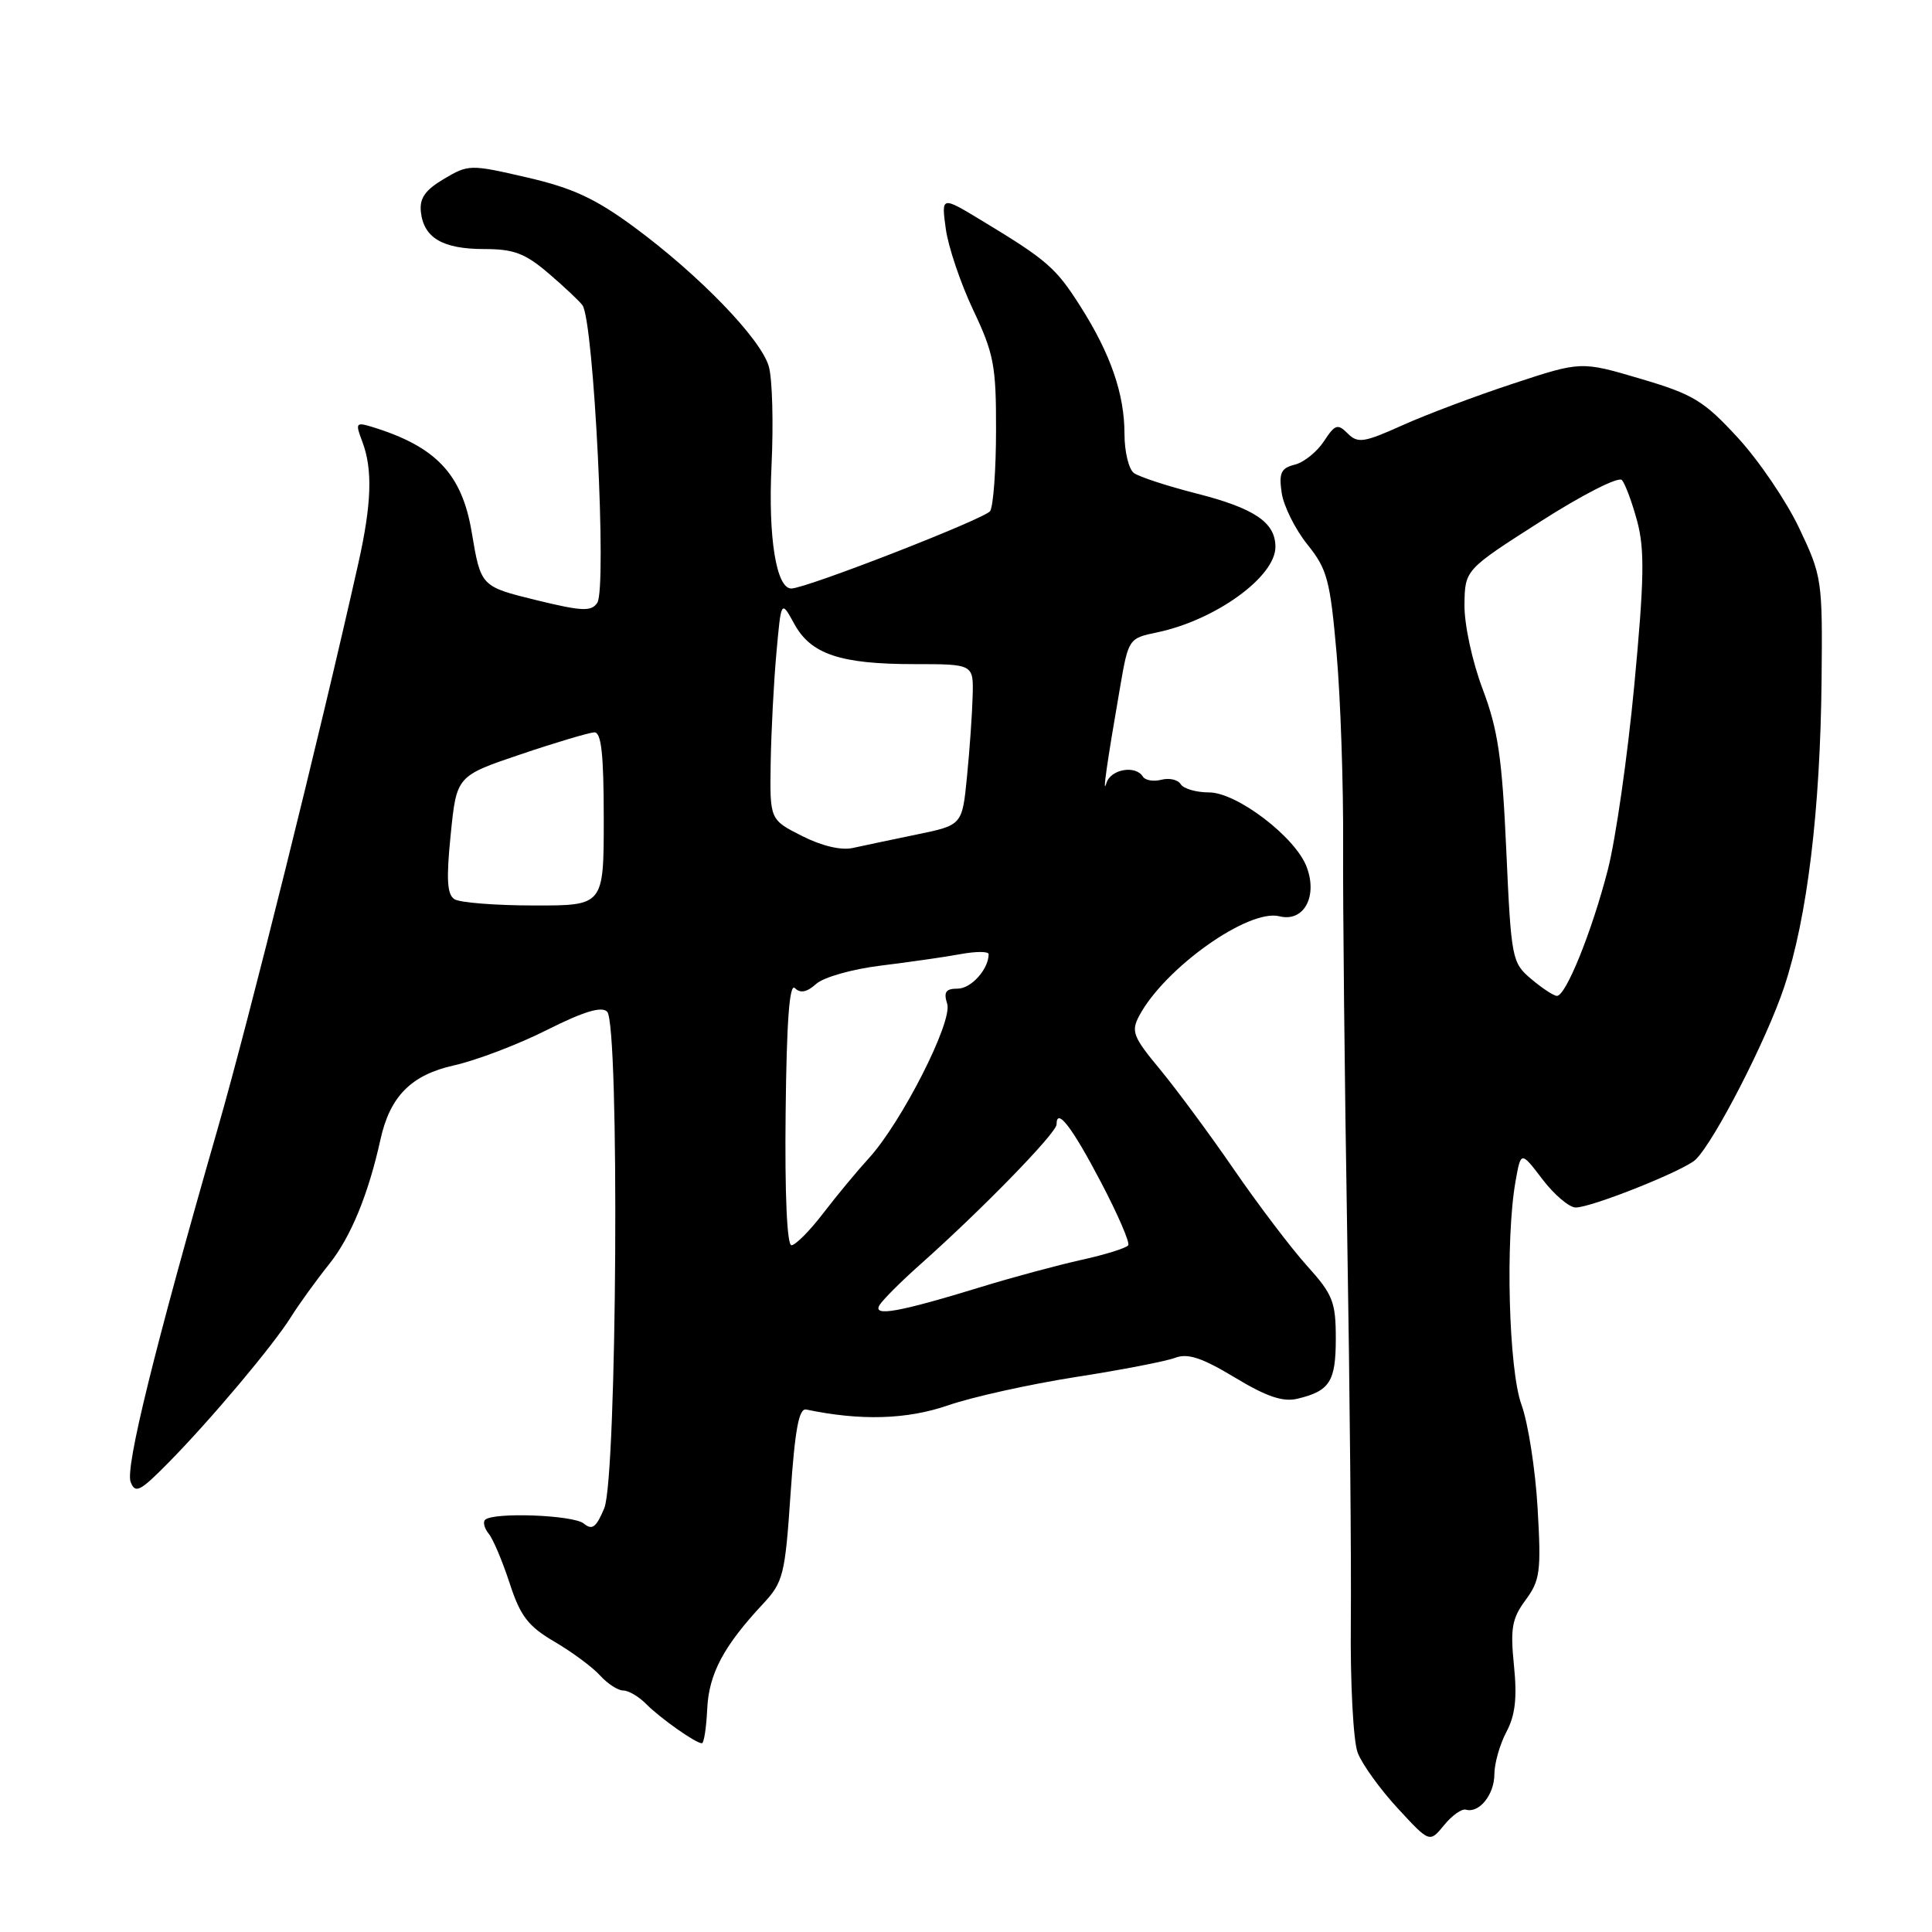 <?xml version="1.0" encoding="UTF-8" standalone="no"?>
<!DOCTYPE svg PUBLIC "-//W3C//DTD SVG 1.1//EN" "http://www.w3.org/Graphics/SVG/1.1/DTD/svg11.dtd" >
<svg xmlns="http://www.w3.org/2000/svg" xmlns:xlink="http://www.w3.org/1999/xlink" version="1.1" viewBox="0 0 256 256">
 <g >
 <path fill="currentColor"
d=" M 194.24 239.79 C 195.99 240.30 198.00 237.81 198.01 235.13 C 198.01 233.68 198.73 231.15 199.60 229.50 C 200.78 227.29 201.04 224.98 200.61 220.70 C 200.11 215.77 200.34 214.45 202.15 212.01 C 204.07 209.41 204.23 208.23 203.74 199.82 C 203.44 194.69 202.48 188.53 201.60 186.12 C 199.91 181.49 199.45 164.24 200.82 156.51 C 201.53 152.52 201.53 152.52 204.38 156.26 C 205.95 158.32 207.94 160.00 208.79 160.00 C 210.91 160.00 223.22 155.08 224.68 153.65 C 227.19 151.20 234.10 137.75 236.41 130.79 C 239.47 121.62 241.20 107.37 241.37 90.00 C 241.50 76.86 241.42 76.33 238.41 70.00 C 236.72 66.42 233.05 61.02 230.27 58.00 C 225.74 53.08 224.37 52.25 217.35 50.18 C 209.50 47.86 209.50 47.86 200.50 50.83 C 195.55 52.46 188.93 54.95 185.79 56.37 C 180.72 58.65 179.91 58.77 178.58 57.44 C 177.25 56.11 176.90 56.22 175.42 58.48 C 174.50 59.88 172.77 61.27 171.56 61.57 C 169.74 62.03 169.44 62.66 169.83 65.31 C 170.09 67.06 171.62 70.13 173.23 72.14 C 175.87 75.42 176.25 76.85 177.11 86.64 C 177.63 92.61 178.02 104.03 177.97 112.00 C 177.93 119.97 178.17 143.15 178.51 163.50 C 178.85 183.85 179.07 207.03 178.99 215.00 C 178.91 223.06 179.32 230.72 179.90 232.24 C 180.47 233.75 182.85 237.06 185.19 239.59 C 189.43 244.19 189.43 244.19 191.35 241.84 C 192.40 240.55 193.70 239.63 194.24 239.79 Z  M 93.71 226.46 C 93.92 221.80 95.87 218.12 101.15 212.47 C 103.78 209.64 104.03 208.65 104.75 197.97 C 105.34 189.39 105.86 186.57 106.83 186.77 C 114.03 188.28 120.16 188.10 125.61 186.22 C 128.85 185.10 136.45 183.42 142.50 182.47 C 148.55 181.53 154.49 180.38 155.70 179.92 C 157.38 179.28 159.24 179.89 163.61 182.52 C 167.81 185.06 170.00 185.80 171.91 185.34 C 176.20 184.32 177.00 183.07 177.00 177.36 C 177.00 172.51 176.61 171.52 173.19 167.73 C 171.09 165.40 166.75 159.68 163.53 155.00 C 160.31 150.32 155.89 144.34 153.70 141.69 C 150.12 137.38 149.85 136.66 150.96 134.58 C 154.35 128.25 165.43 120.39 169.52 121.41 C 172.75 122.23 174.64 118.80 173.13 114.85 C 171.63 110.90 163.88 105.00 160.21 105.00 C 158.51 105.00 156.82 104.51 156.45 103.91 C 156.08 103.31 154.93 103.05 153.89 103.32 C 152.85 103.59 151.75 103.40 151.44 102.91 C 150.48 101.34 147.17 101.92 146.61 103.75 C 146.03 105.66 146.67 101.12 148.42 91.04 C 149.52 84.66 149.57 84.57 153.30 83.80 C 161.03 82.19 169.00 76.44 169.00 72.47 C 169.00 69.22 166.24 67.35 158.50 65.38 C 154.65 64.40 150.94 63.18 150.25 62.68 C 149.56 62.17 149.00 59.84 149.00 57.50 C 149.00 52.22 147.17 46.91 143.17 40.61 C 139.92 35.49 138.76 34.47 130.11 29.24 C 124.73 25.98 124.73 25.98 125.32 30.31 C 125.64 32.69 127.28 37.53 128.95 41.07 C 131.69 46.84 132.00 48.47 131.98 57.00 C 131.98 62.23 131.62 67.05 131.20 67.72 C 130.56 68.72 106.93 77.93 104.87 77.98 C 102.87 78.03 101.77 71.24 102.23 61.73 C 102.50 56.11 102.34 50.18 101.87 48.55 C 100.82 44.90 92.67 36.46 84.00 30.07 C 78.89 26.31 75.86 24.90 69.82 23.51 C 62.31 21.77 62.07 21.78 58.82 23.71 C 56.32 25.19 55.57 26.28 55.77 28.09 C 56.15 31.53 58.67 33.00 64.16 33.00 C 68.10 33.00 69.59 33.57 72.72 36.25 C 74.80 38.03 76.81 39.93 77.18 40.45 C 78.68 42.54 80.44 77.94 79.14 79.88 C 78.36 81.05 77.12 81.00 71.14 79.54 C 63.69 77.71 63.72 77.74 62.50 70.50 C 61.21 62.79 57.75 59.15 49.25 56.55 C 47.16 55.92 47.07 56.06 48.00 58.50 C 49.40 62.18 49.25 66.76 47.47 74.69 C 42.35 97.53 33.05 134.92 28.86 149.50 C 20.45 178.76 16.58 194.47 17.31 196.37 C 17.92 197.95 18.56 197.63 22.29 193.84 C 27.88 188.18 36.19 178.29 38.56 174.50 C 39.59 172.85 41.86 169.70 43.62 167.50 C 46.48 163.92 48.82 158.23 50.41 151.00 C 51.67 145.28 54.48 142.43 60.15 141.17 C 63.13 140.50 68.68 138.39 72.48 136.47 C 77.32 134.04 79.71 133.31 80.45 134.05 C 82.11 135.71 81.76 195.75 80.07 199.84 C 79.01 202.39 78.47 202.80 77.36 201.88 C 75.98 200.74 65.33 200.34 64.27 201.39 C 63.97 201.70 64.19 202.53 64.76 203.23 C 65.34 203.93 66.58 206.88 67.53 209.78 C 68.95 214.15 69.98 215.49 73.48 217.54 C 75.80 218.90 78.52 220.91 79.51 222.01 C 80.50 223.10 81.88 224.00 82.58 224.00 C 83.28 224.00 84.63 224.79 85.58 225.75 C 87.44 227.64 92.18 230.99 93.00 230.99 C 93.28 230.99 93.59 228.95 93.71 226.46 Z  M 202.88 129.71 C 200.34 127.57 200.24 127.06 199.59 112.67 C 199.04 100.44 198.50 96.71 196.46 91.31 C 195.07 87.62 194.02 82.74 194.05 80.13 C 194.11 75.50 194.11 75.50 204.11 69.11 C 209.69 65.54 214.47 63.11 214.91 63.61 C 215.35 64.10 216.26 66.56 216.94 69.08 C 217.94 72.82 217.87 76.82 216.55 90.81 C 215.66 100.24 214.08 111.23 213.05 115.23 C 210.94 123.44 207.47 132.02 206.29 131.96 C 205.85 131.94 204.32 130.93 202.88 129.71 Z  M 116.55 172.92 C 116.99 172.21 119.40 169.80 121.92 167.56 C 130.13 160.26 140.00 150.12 140.00 148.99 C 140.00 146.66 142.06 149.35 145.91 156.70 C 148.11 160.90 149.73 164.63 149.50 165.00 C 149.28 165.36 146.48 166.24 143.30 166.94 C 140.11 167.65 134.12 169.26 130.00 170.53 C 119.04 173.89 115.57 174.51 116.55 172.92 Z  M 104.10 147.45 C 104.23 135.28 104.61 130.21 105.33 130.93 C 106.05 131.65 106.91 131.48 108.14 130.38 C 109.11 129.49 112.94 128.41 116.70 127.95 C 120.44 127.49 125.19 126.81 127.25 126.43 C 129.31 126.05 131.00 126.05 131.00 126.43 C 131.00 128.42 128.68 131.00 126.90 131.00 C 125.31 131.00 125.01 131.45 125.51 133.02 C 126.25 135.38 119.46 148.74 115.10 153.50 C 113.59 155.15 110.88 158.41 109.09 160.75 C 107.30 163.09 105.40 165.00 104.87 165.00 C 104.28 165.00 103.98 158.16 104.10 147.45 Z  M 60.22 119.15 C 59.24 118.53 59.12 116.50 59.72 110.58 C 60.50 102.82 60.50 102.82 69.00 99.95 C 73.67 98.37 78.06 97.07 78.75 97.04 C 79.68 97.01 80.00 99.94 80.00 108.50 C 80.00 120.00 80.00 120.00 70.75 119.98 C 65.66 119.98 60.92 119.60 60.22 119.15 Z  M 106.25 110.76 C 102.00 108.61 102.00 108.61 102.12 101.05 C 102.19 96.90 102.53 90.35 102.88 86.50 C 103.51 79.50 103.51 79.50 105.23 82.64 C 107.43 86.69 111.33 88.00 121.15 88.00 C 129.00 88.00 129.00 88.00 128.88 92.25 C 128.82 94.59 128.48 99.39 128.13 102.92 C 127.50 109.33 127.50 109.33 121.50 110.57 C 118.20 111.25 114.38 112.06 113.00 112.36 C 111.46 112.71 108.87 112.09 106.25 110.76 Z "/>
</g>
</svg>